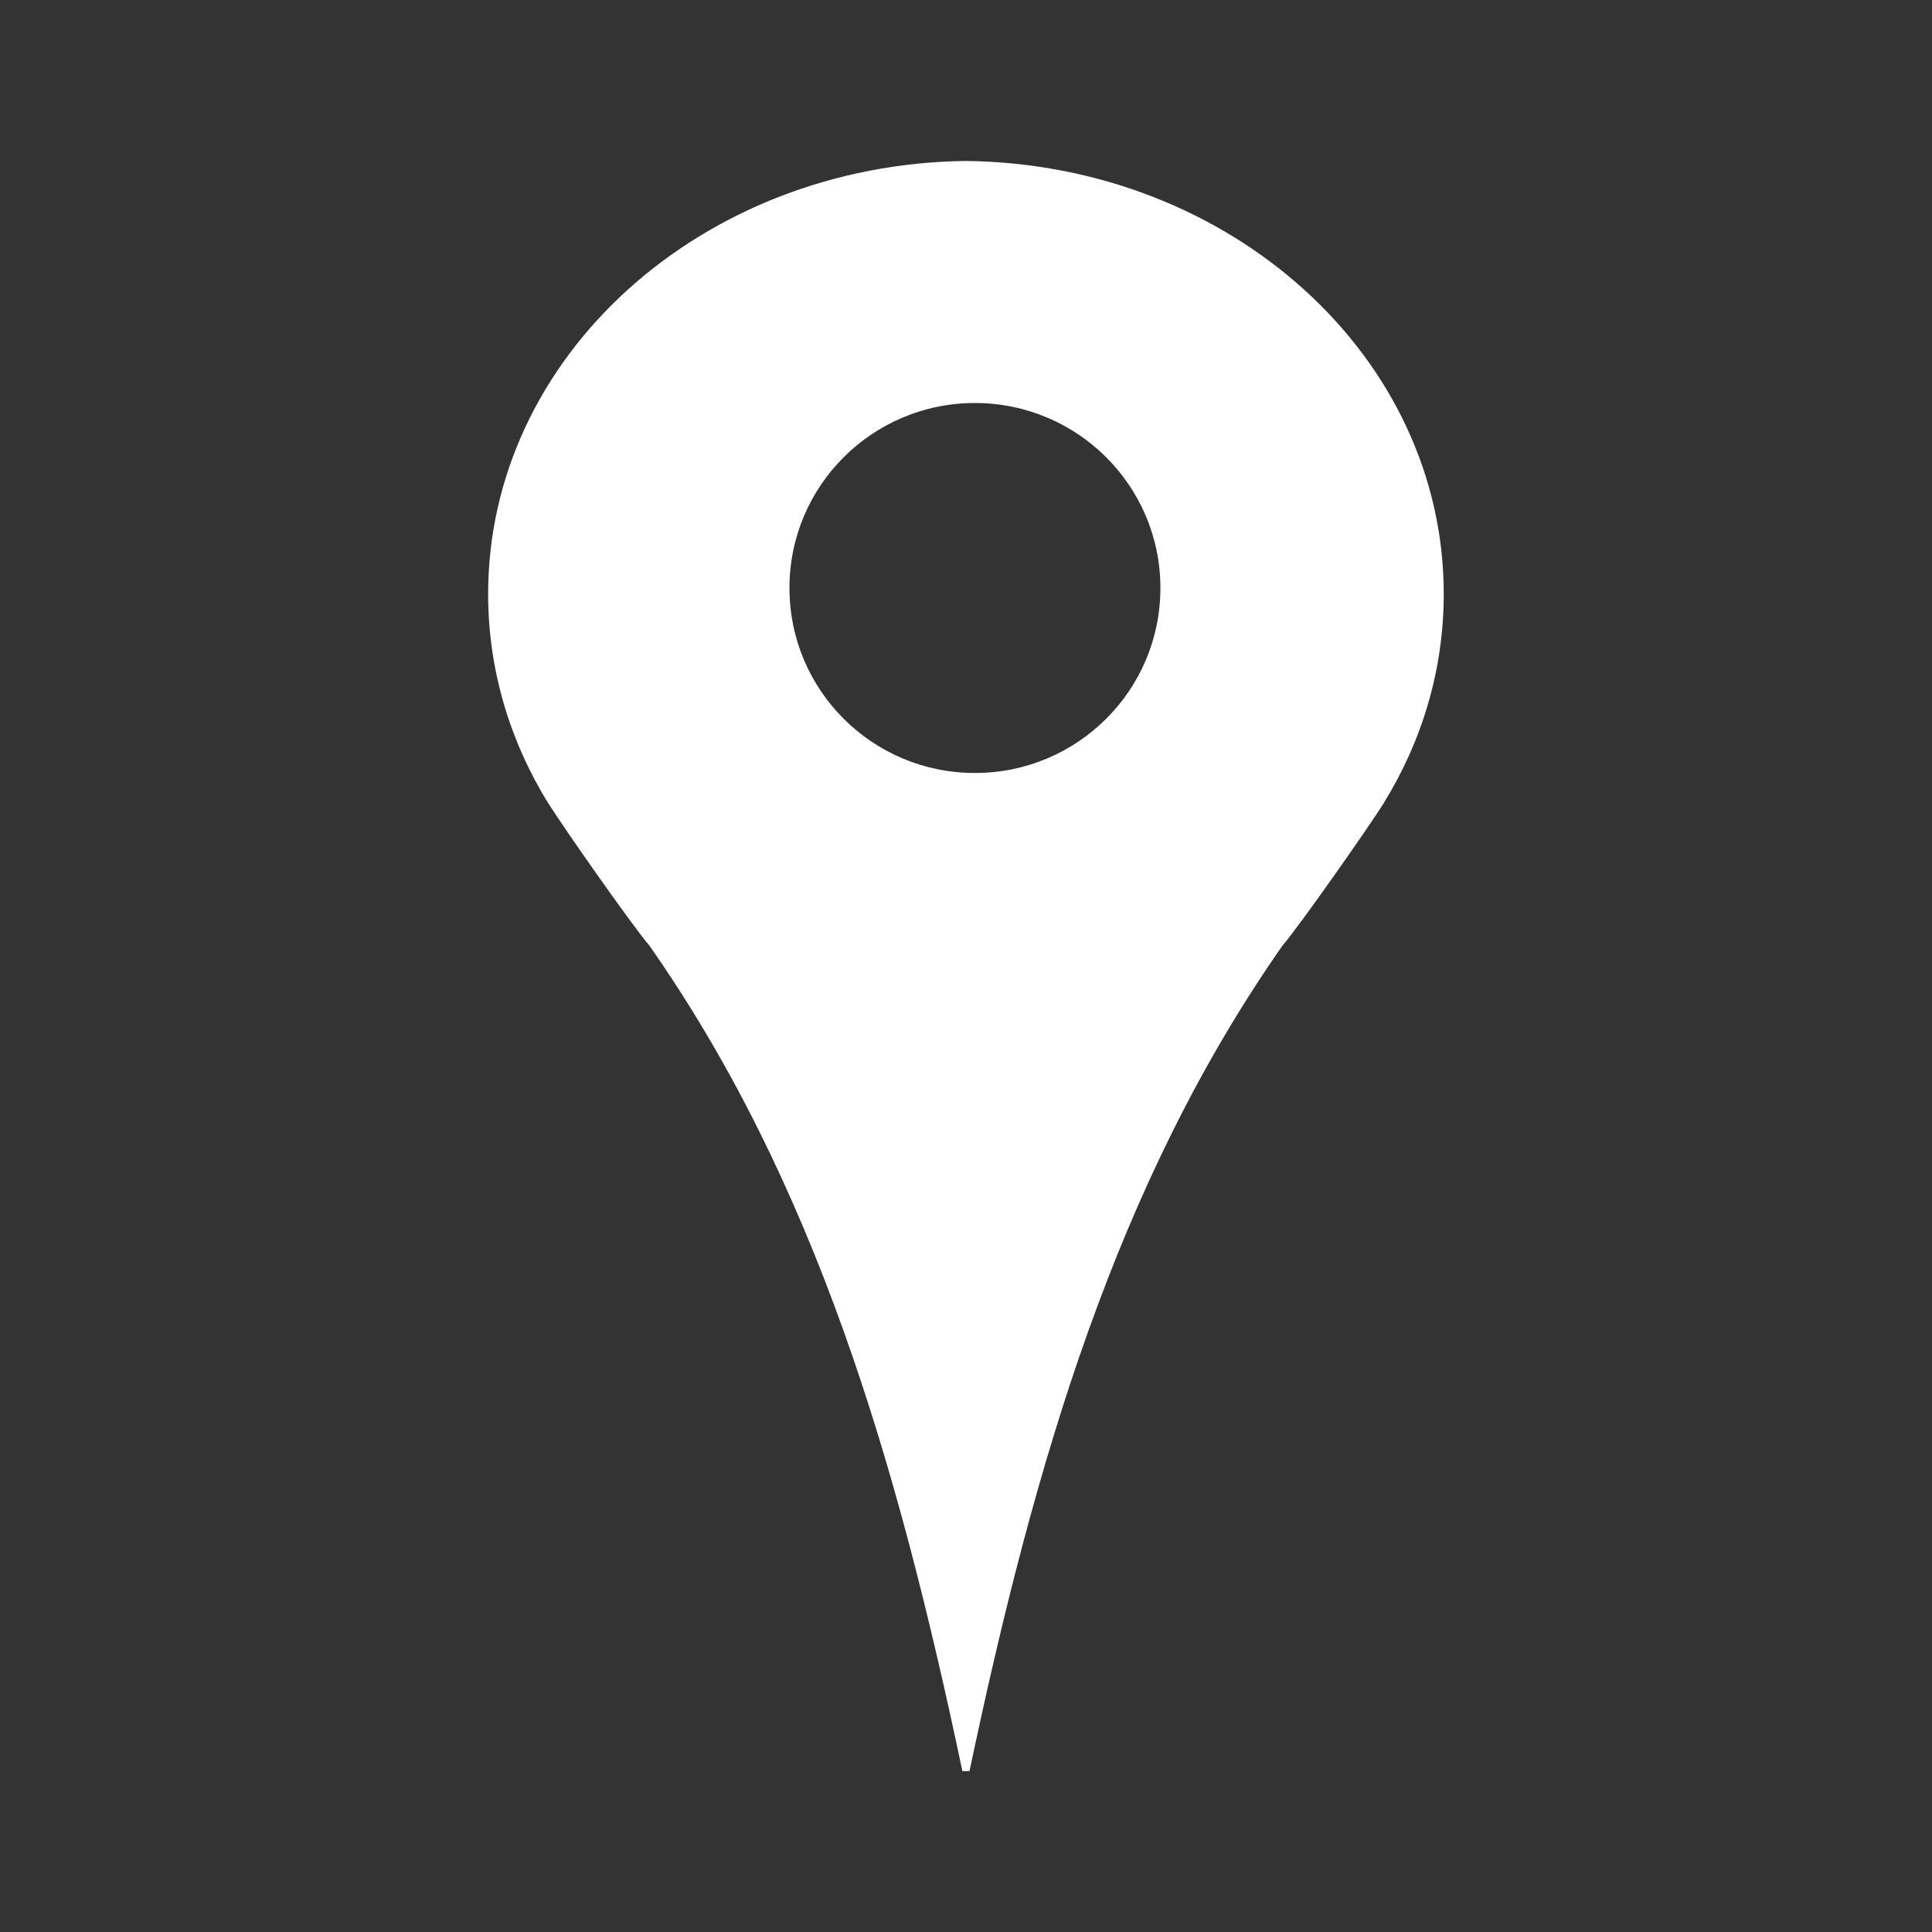 <?xml version="1.0" encoding="iso-8859-1"?>
<!-- Generator: Adobe Illustrator 14.0.0, SVG Export Plug-In . SVG Version: 6.00 Build 43363)  -->
<!DOCTYPE svg PUBLIC "-//W3C//DTD SVG 1.1//EN" "http://www.w3.org/Graphics/SVG/1.1/DTD/svg11.dtd">
<svg version="1.1" id="icon-m-calendar-location-picker-layer"
	 xmlns="http://www.w3.org/2000/svg" xmlns:xlink="http://www.w3.org/1999/xlink" x="0px" y="0px" width="32px" height="32px"
	 viewBox="0 0 32 32" style="enable-background:new 0 0 32 32;" xml:space="preserve">
<rect x="0" y="0" width="32" height="32" fill="#333333" stroke="none"/>
<g id="icon-m-calendar-location-picker">
	<rect style="fill:none;" width="32" height="32"/>
	<path style="fill:#FFFFFF;" d="M16,2.666c-4.381,0.052-7.915,3.239-7.915,7.172c0,1.257,0.361,2.438,0.993,3.463H9.08
		c0.21,0.343,1.404,2.049,1.671,2.354c2.753,3.932,4.111,8.553,5.189,13.68h0.118c1.08-5.127,2.437-9.748,5.189-13.68
		c0.268-0.305,1.461-2.011,1.672-2.352v-0.002c0.633-1.025,0.994-2.206,0.994-3.463C23.914,5.905,20.381,2.718,16,2.666z
		 M16.148,12.803c-1.698,0-3.072-1.369-3.072-3.065c0-1.693,1.375-3.063,3.072-3.063c1.695,0,3.072,1.37,3.072,3.063
		C19.221,11.434,17.844,12.803,16.148,12.803z"/>
</g>
</svg>
